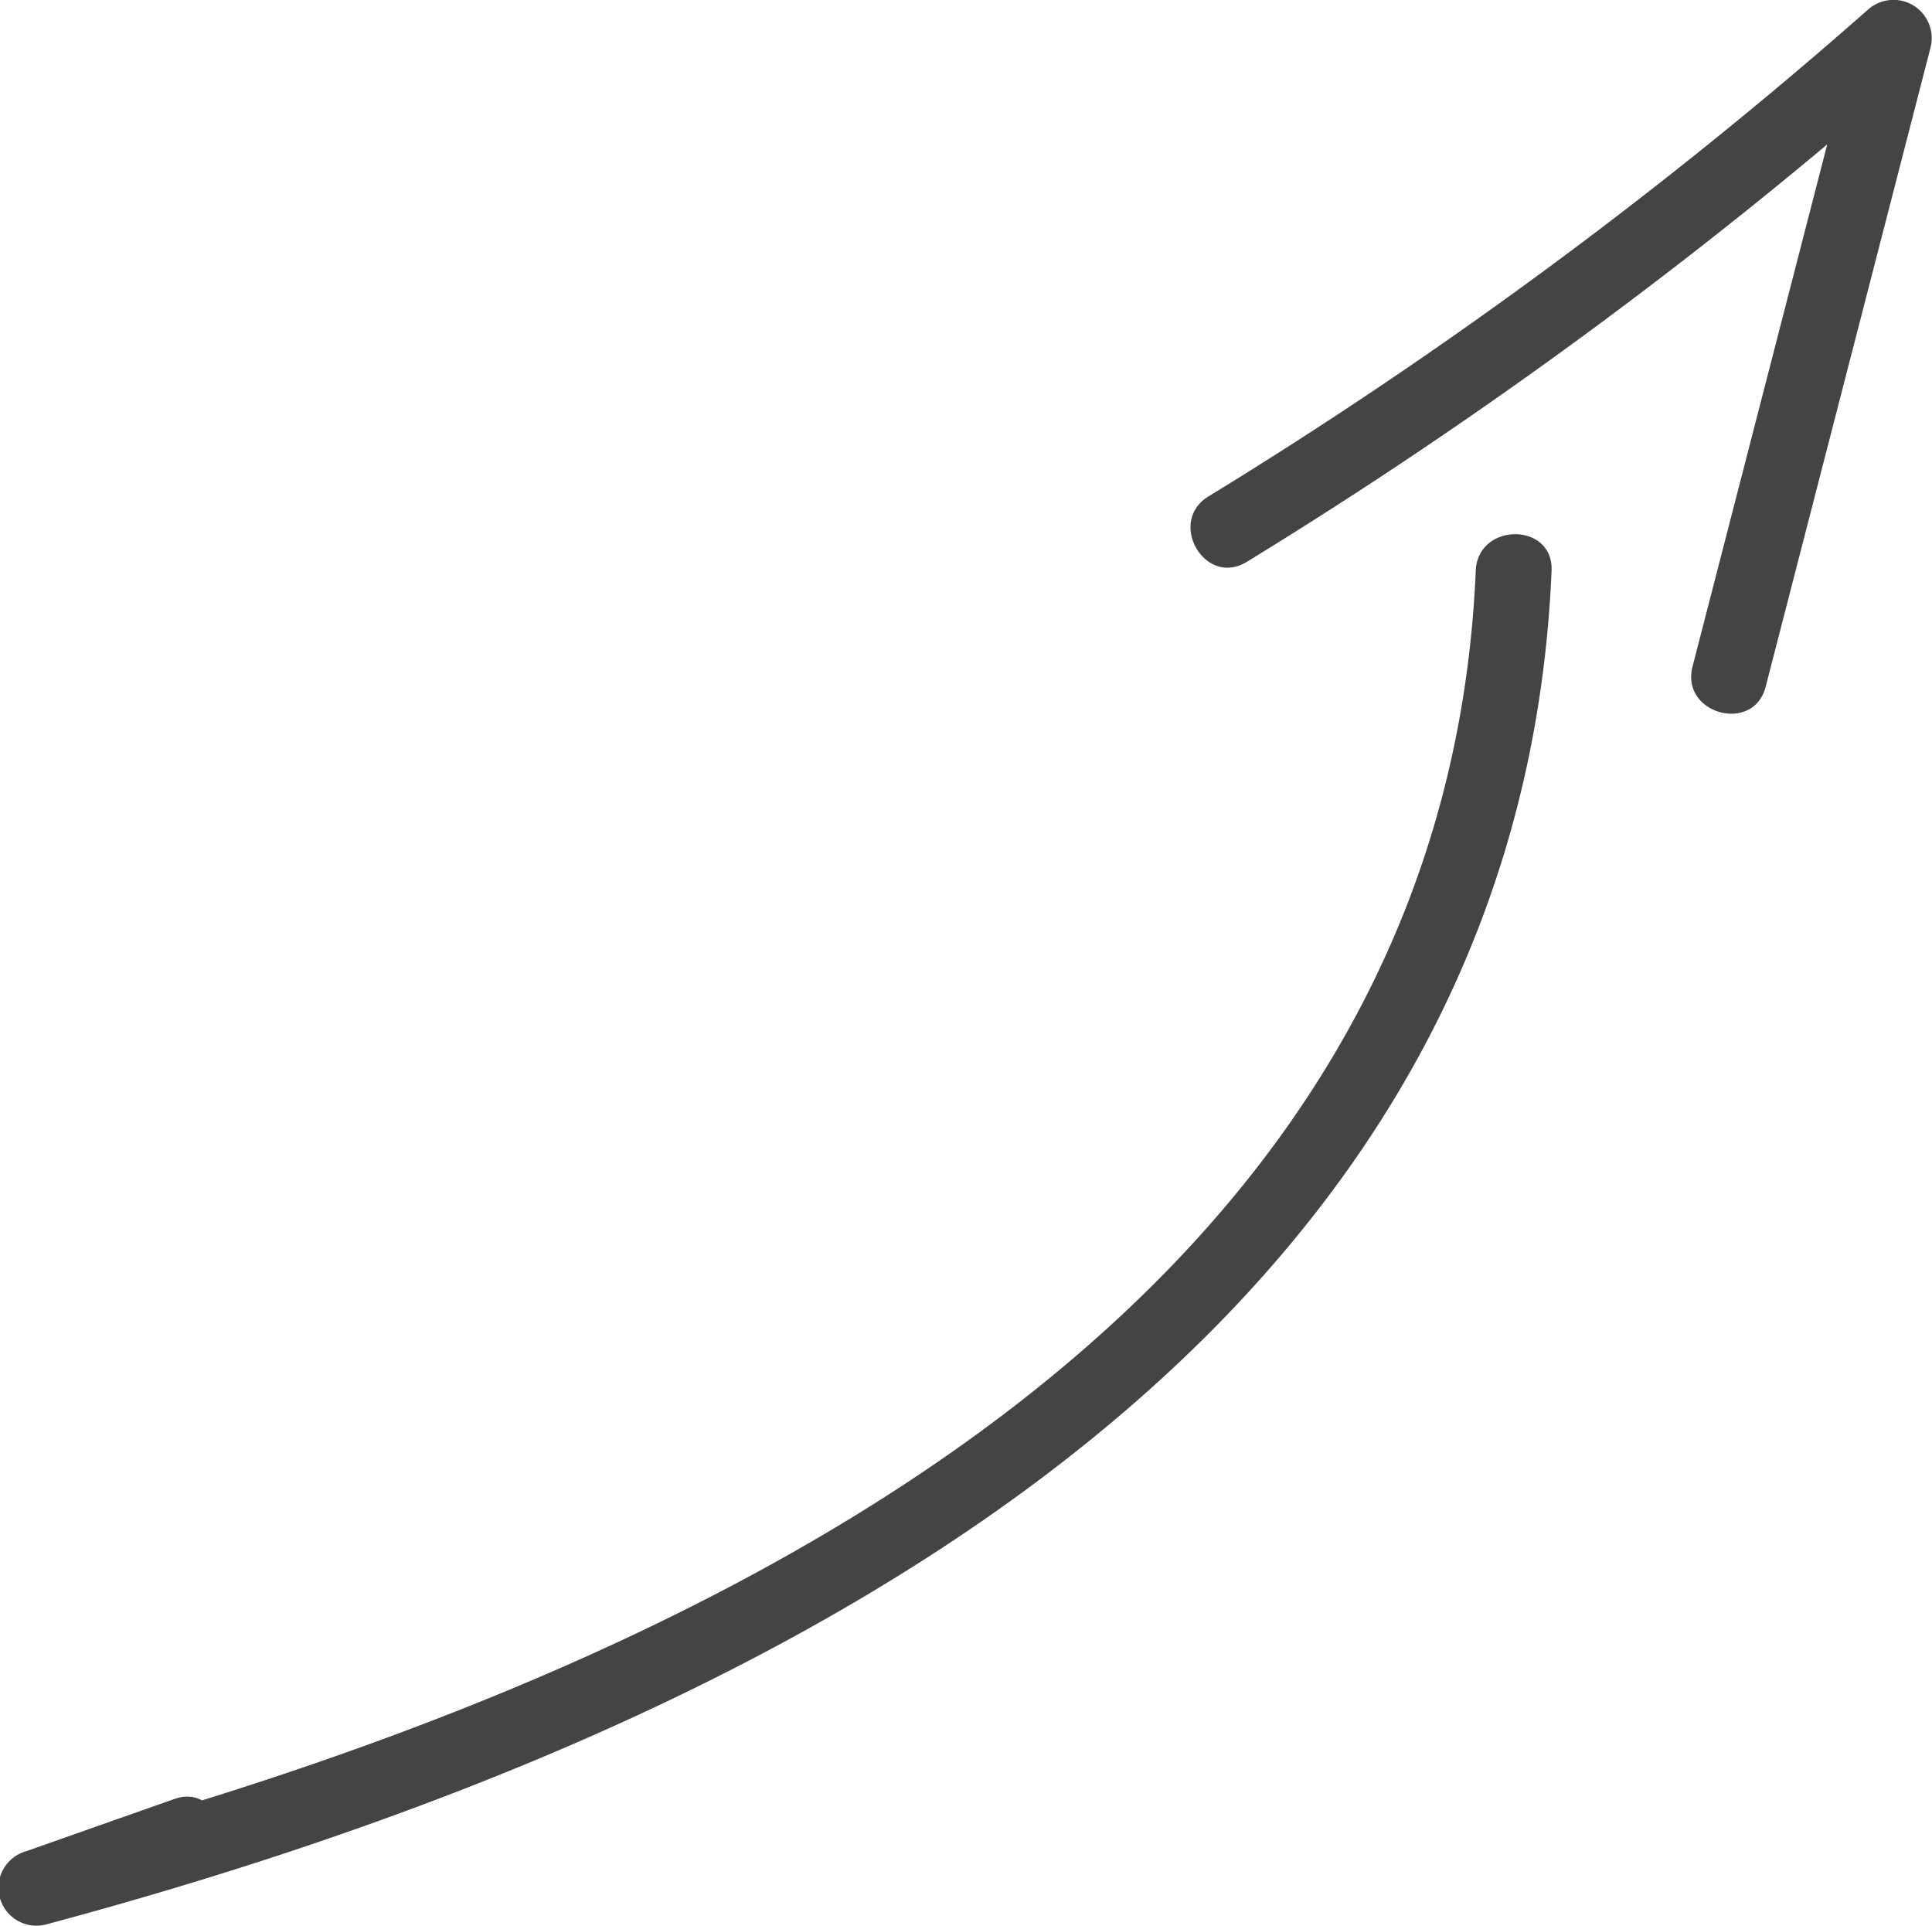 <svg id="Layer_1" data-name="Layer 1" xmlns="http://www.w3.org/2000/svg" viewBox="0 0 76.431 76.181">
  <defs>
    <style>
      .cls-1 {
        fill: #444;
      }
    </style>
  </defs>
  <title>5ffcb7c5-037b-48f3-90c8-e3c4be318230</title>
  <path class="cls-1" d="M6.9,71.155,1.041,73.22a1.5,1.5,0,0,0,.8,2.893c26.586-7.126,58.194-21.837,59.54-53.542.082-1.93-2.918-1.927-3,0C57.094,52.827,26.2,66.478,1.041,73.22l.8,2.893L7.7,74.048c1.809-.637,1.03-3.537-.8-2.893Z" transform="translate(0 0.007)"/>
  <path class="cls-1" d="M49.322,22.22a191.657,191.657,0,0,0,26.67-19.7L73.484,1.061l-6.527,25.3c-.483,1.871,2.41,2.669,2.893.8l6.527-25.3A1.513,1.513,0,0,0,73.87.4,187.2,187.2,0,0,1,47.807,19.63c-1.644,1.007-.138,3.6,1.514,2.59Z" transform="translate(0 0.007)"/>
</svg>
